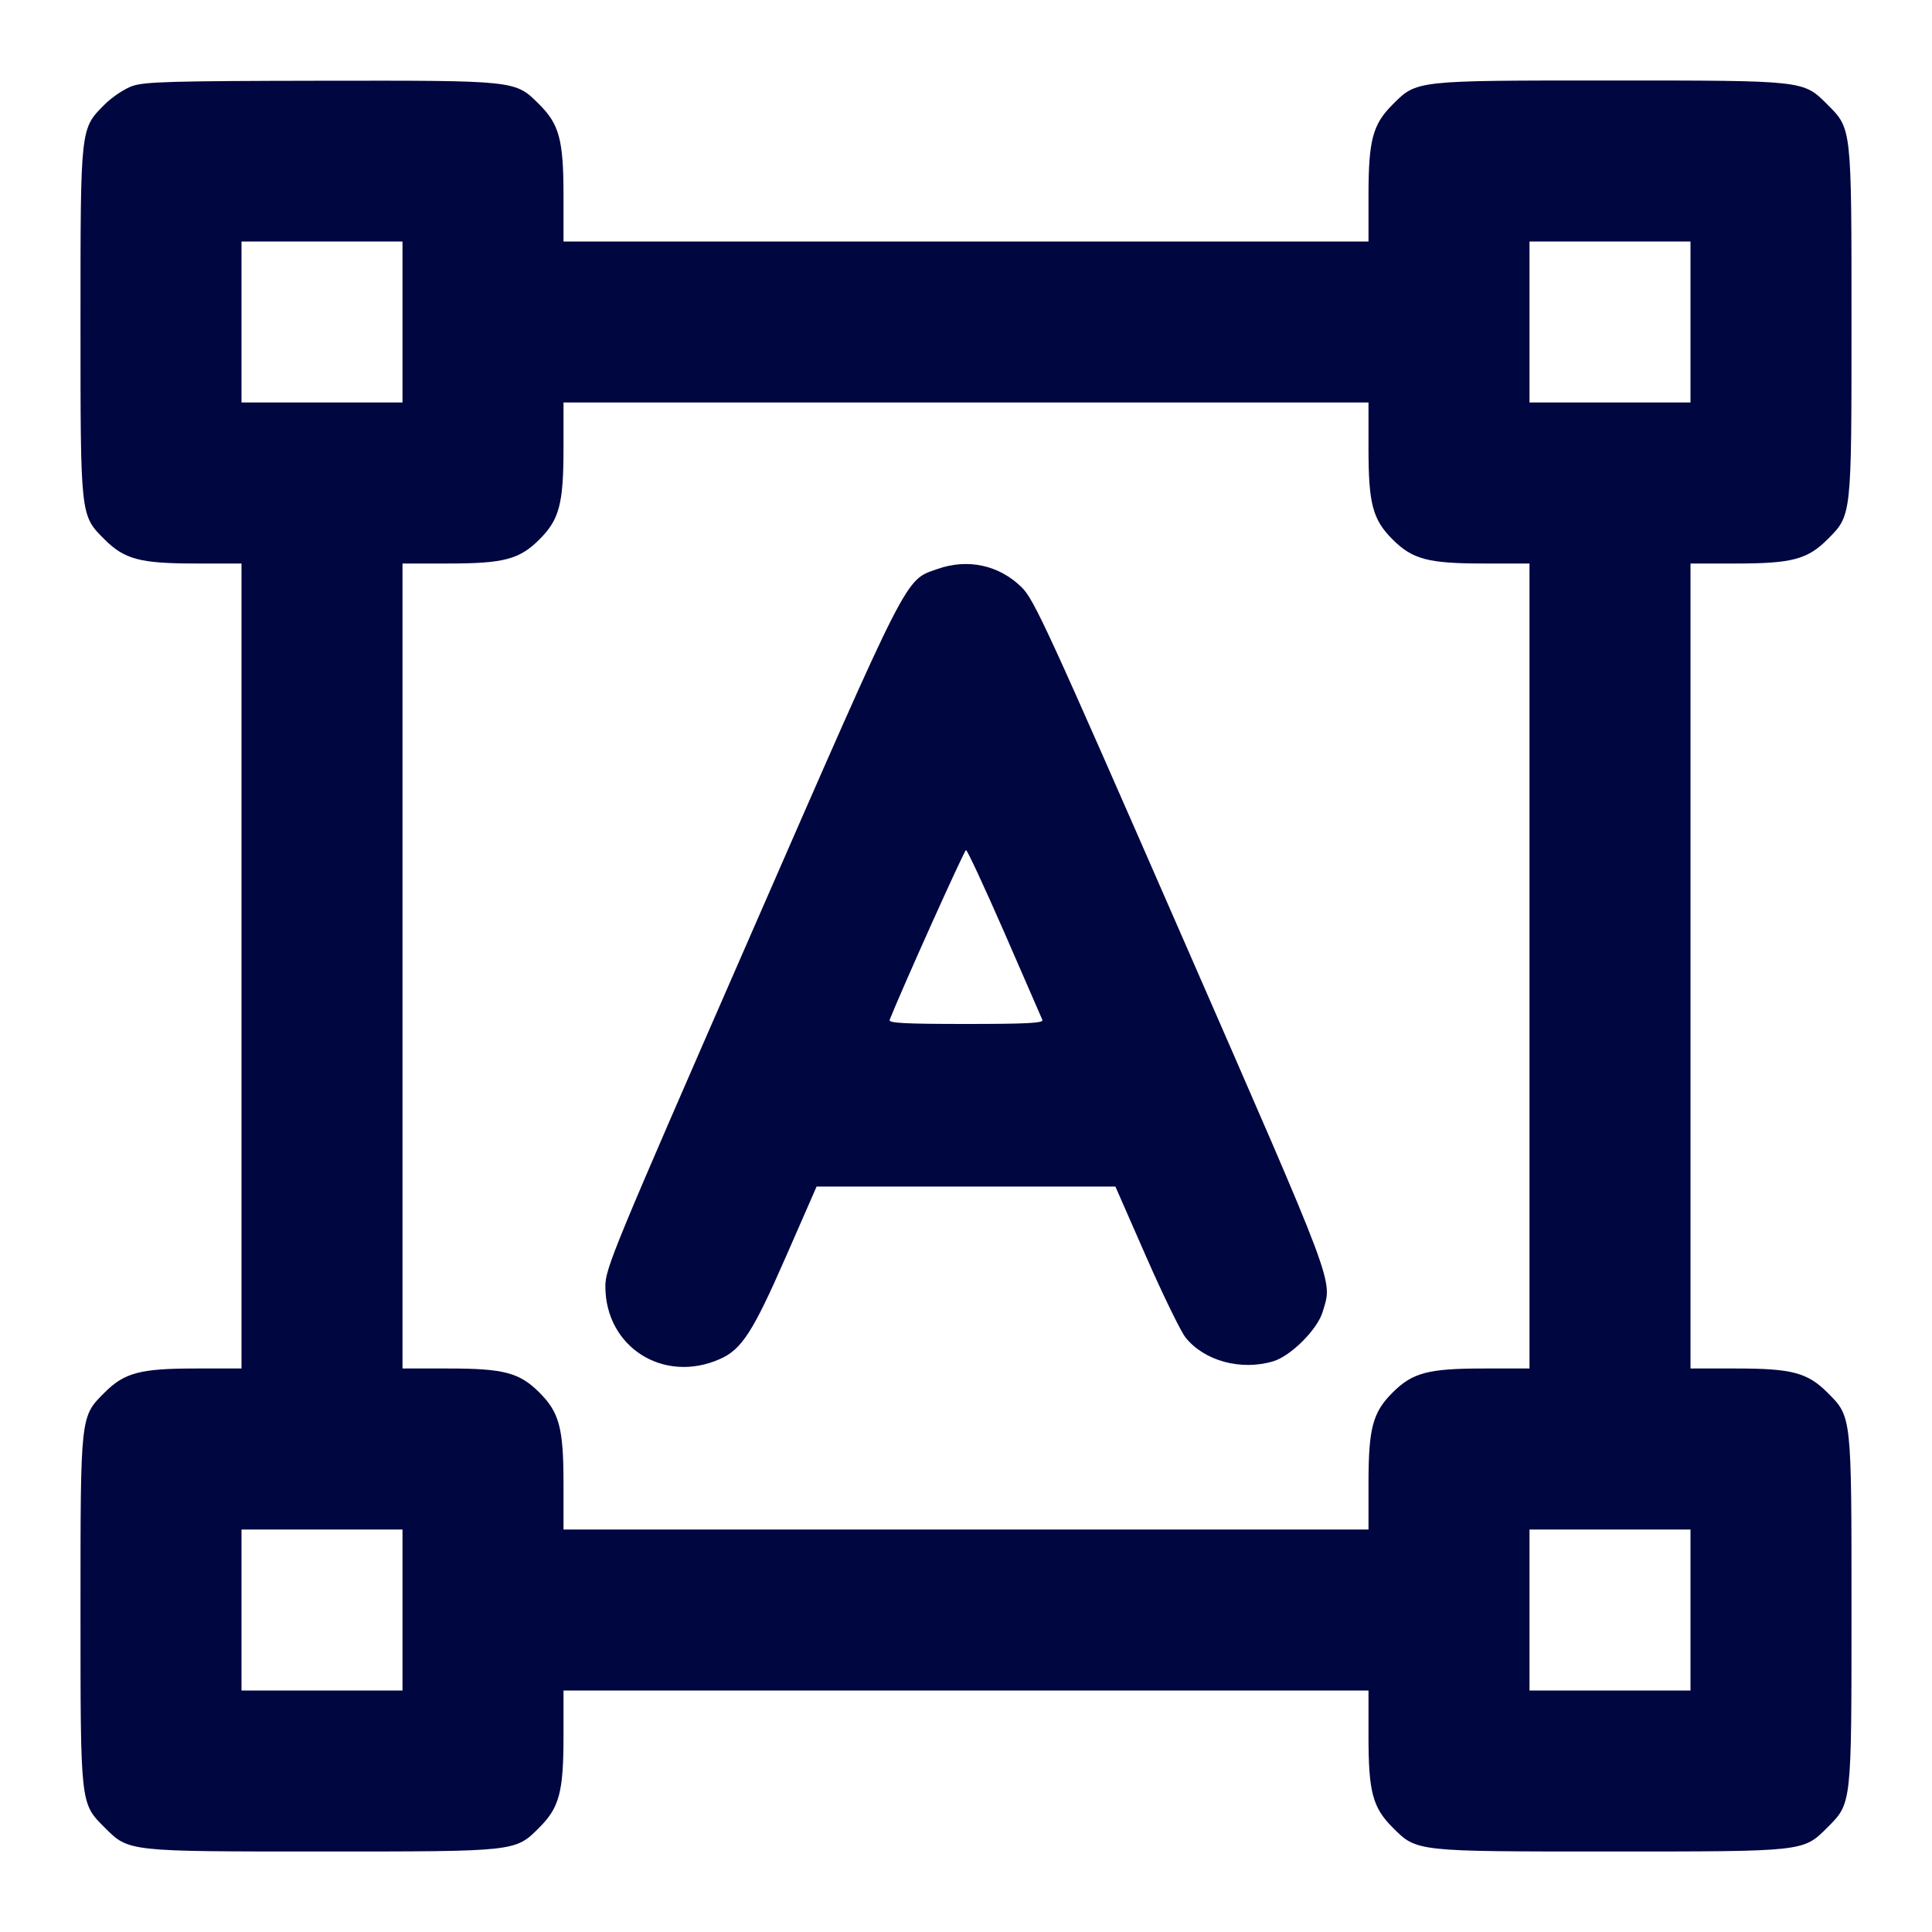 <svg xmlns="http://www.w3.org/2000/svg" width="24" height="24" fill="currentColor" class="mmi mmi-textmodifier-v2" viewBox="0 0 24 24"><path d="M1.643 1.069 C 1.546 1.103,1.392 1.206,1.300 1.298 C 0.997 1.601,1.000 1.572,1.000 4.000 C 1.000 6.427,0.997 6.399,1.299 6.701 C 1.546 6.948,1.741 7.000,2.427 7.000 L 3.000 7.000 3.000 12.000 L 3.000 17.000 2.427 17.000 C 1.741 17.000,1.546 17.052,1.299 17.299 C 0.997 17.601,1.000 17.573,1.000 20.000 C 1.000 22.427,0.997 22.399,1.299 22.701 C 1.601 23.003,1.573 23.000,4.000 23.000 C 6.427 23.000,6.399 23.003,6.701 22.701 C 6.948 22.454,7.000 22.259,7.000 21.573 L 7.000 21.000 12.000 21.000 L 17.000 21.000 17.000 21.573 C 17.000 22.259,17.052 22.454,17.299 22.701 C 17.601 23.003,17.573 23.000,20.000 23.000 C 22.427 23.000,22.399 23.003,22.701 22.701 C 23.003 22.399,23.000 22.427,23.000 20.000 C 23.000 17.573,23.003 17.601,22.701 17.299 C 22.454 17.052,22.259 17.000,21.573 17.000 L 21.000 17.000 21.000 12.000 L 21.000 7.000 21.573 7.000 C 22.259 7.000,22.454 6.948,22.701 6.701 C 23.003 6.399,23.000 6.427,23.000 4.000 C 23.000 1.573,23.003 1.601,22.701 1.299 C 22.399 0.997,22.427 1.000,20.000 1.000 C 17.573 1.000,17.601 0.997,17.299 1.299 C 17.052 1.546,17.000 1.741,17.000 2.427 L 17.000 3.000 12.000 3.000 L 7.000 3.000 7.000 2.427 C 7.000 1.741,6.948 1.546,6.701 1.299 C 6.398 0.996,6.430 1.000,3.983 1.003 C 2.132 1.006,1.795 1.015,1.643 1.069 M5.000 4.000 L 5.000 5.000 4.000 5.000 L 3.000 5.000 3.000 4.000 L 3.000 3.000 4.000 3.000 L 5.000 3.000 5.000 4.000 M21.000 4.000 L 21.000 5.000 20.000 5.000 L 19.000 5.000 19.000 4.000 L 19.000 3.000 20.000 3.000 L 21.000 3.000 21.000 4.000 M17.000 5.573 C 17.000 6.259,17.052 6.454,17.299 6.701 C 17.546 6.948,17.741 7.000,18.427 7.000 L 19.000 7.000 19.000 12.000 L 19.000 17.000 18.427 17.000 C 17.741 17.000,17.546 17.052,17.299 17.299 C 17.052 17.546,17.000 17.741,17.000 18.427 L 17.000 19.000 12.000 19.000 L 7.000 19.000 7.000 18.427 C 7.000 17.741,6.948 17.546,6.701 17.299 C 6.454 17.052,6.259 17.000,5.573 17.000 L 5.000 17.000 5.000 12.000 L 5.000 7.000 5.573 7.000 C 6.259 7.000,6.454 6.948,6.701 6.701 C 6.948 6.454,7.000 6.259,7.000 5.573 L 7.000 5.000 12.000 5.000 L 17.000 5.000 17.000 5.573 M11.643 7.069 C 11.238 7.212,11.312 7.066,9.330 11.602 C 7.608 15.543,7.520 15.756,7.520 15.982 C 7.522 16.735,8.243 17.192,8.942 16.883 C 9.214 16.763,9.352 16.549,9.762 15.613 L 10.144 14.740 12.000 14.740 L 13.856 14.740 14.238 15.611 C 14.448 16.090,14.669 16.542,14.728 16.616 C 14.961 16.906,15.415 17.030,15.815 16.911 C 16.035 16.846,16.366 16.515,16.431 16.295 C 16.553 15.885,16.622 16.069,14.670 11.602 C 13.011 7.806,12.846 7.446,12.690 7.294 C 12.409 7.019,12.021 6.935,11.643 7.069 M12.479 11.590 C 12.726 12.157,12.938 12.643,12.949 12.670 C 12.964 12.709,12.759 12.720,12.000 12.720 C 11.241 12.720,11.036 12.709,11.051 12.670 C 11.208 12.275,11.979 10.560,12.000 10.560 C 12.016 10.560,12.231 11.023,12.479 11.590 M5.000 20.000 L 5.000 21.000 4.000 21.000 L 3.000 21.000 3.000 20.000 L 3.000 19.000 4.000 19.000 L 5.000 19.000 5.000 20.000 M21.000 20.000 L 21.000 21.000 20.000 21.000 L 19.000 21.000 19.000 20.000 L 19.000 19.000 20.000 19.000 L 21.000 19.000 21.000 20.000 " fill="#000640" stroke="none" fill-rule="evenodd"></path></svg>